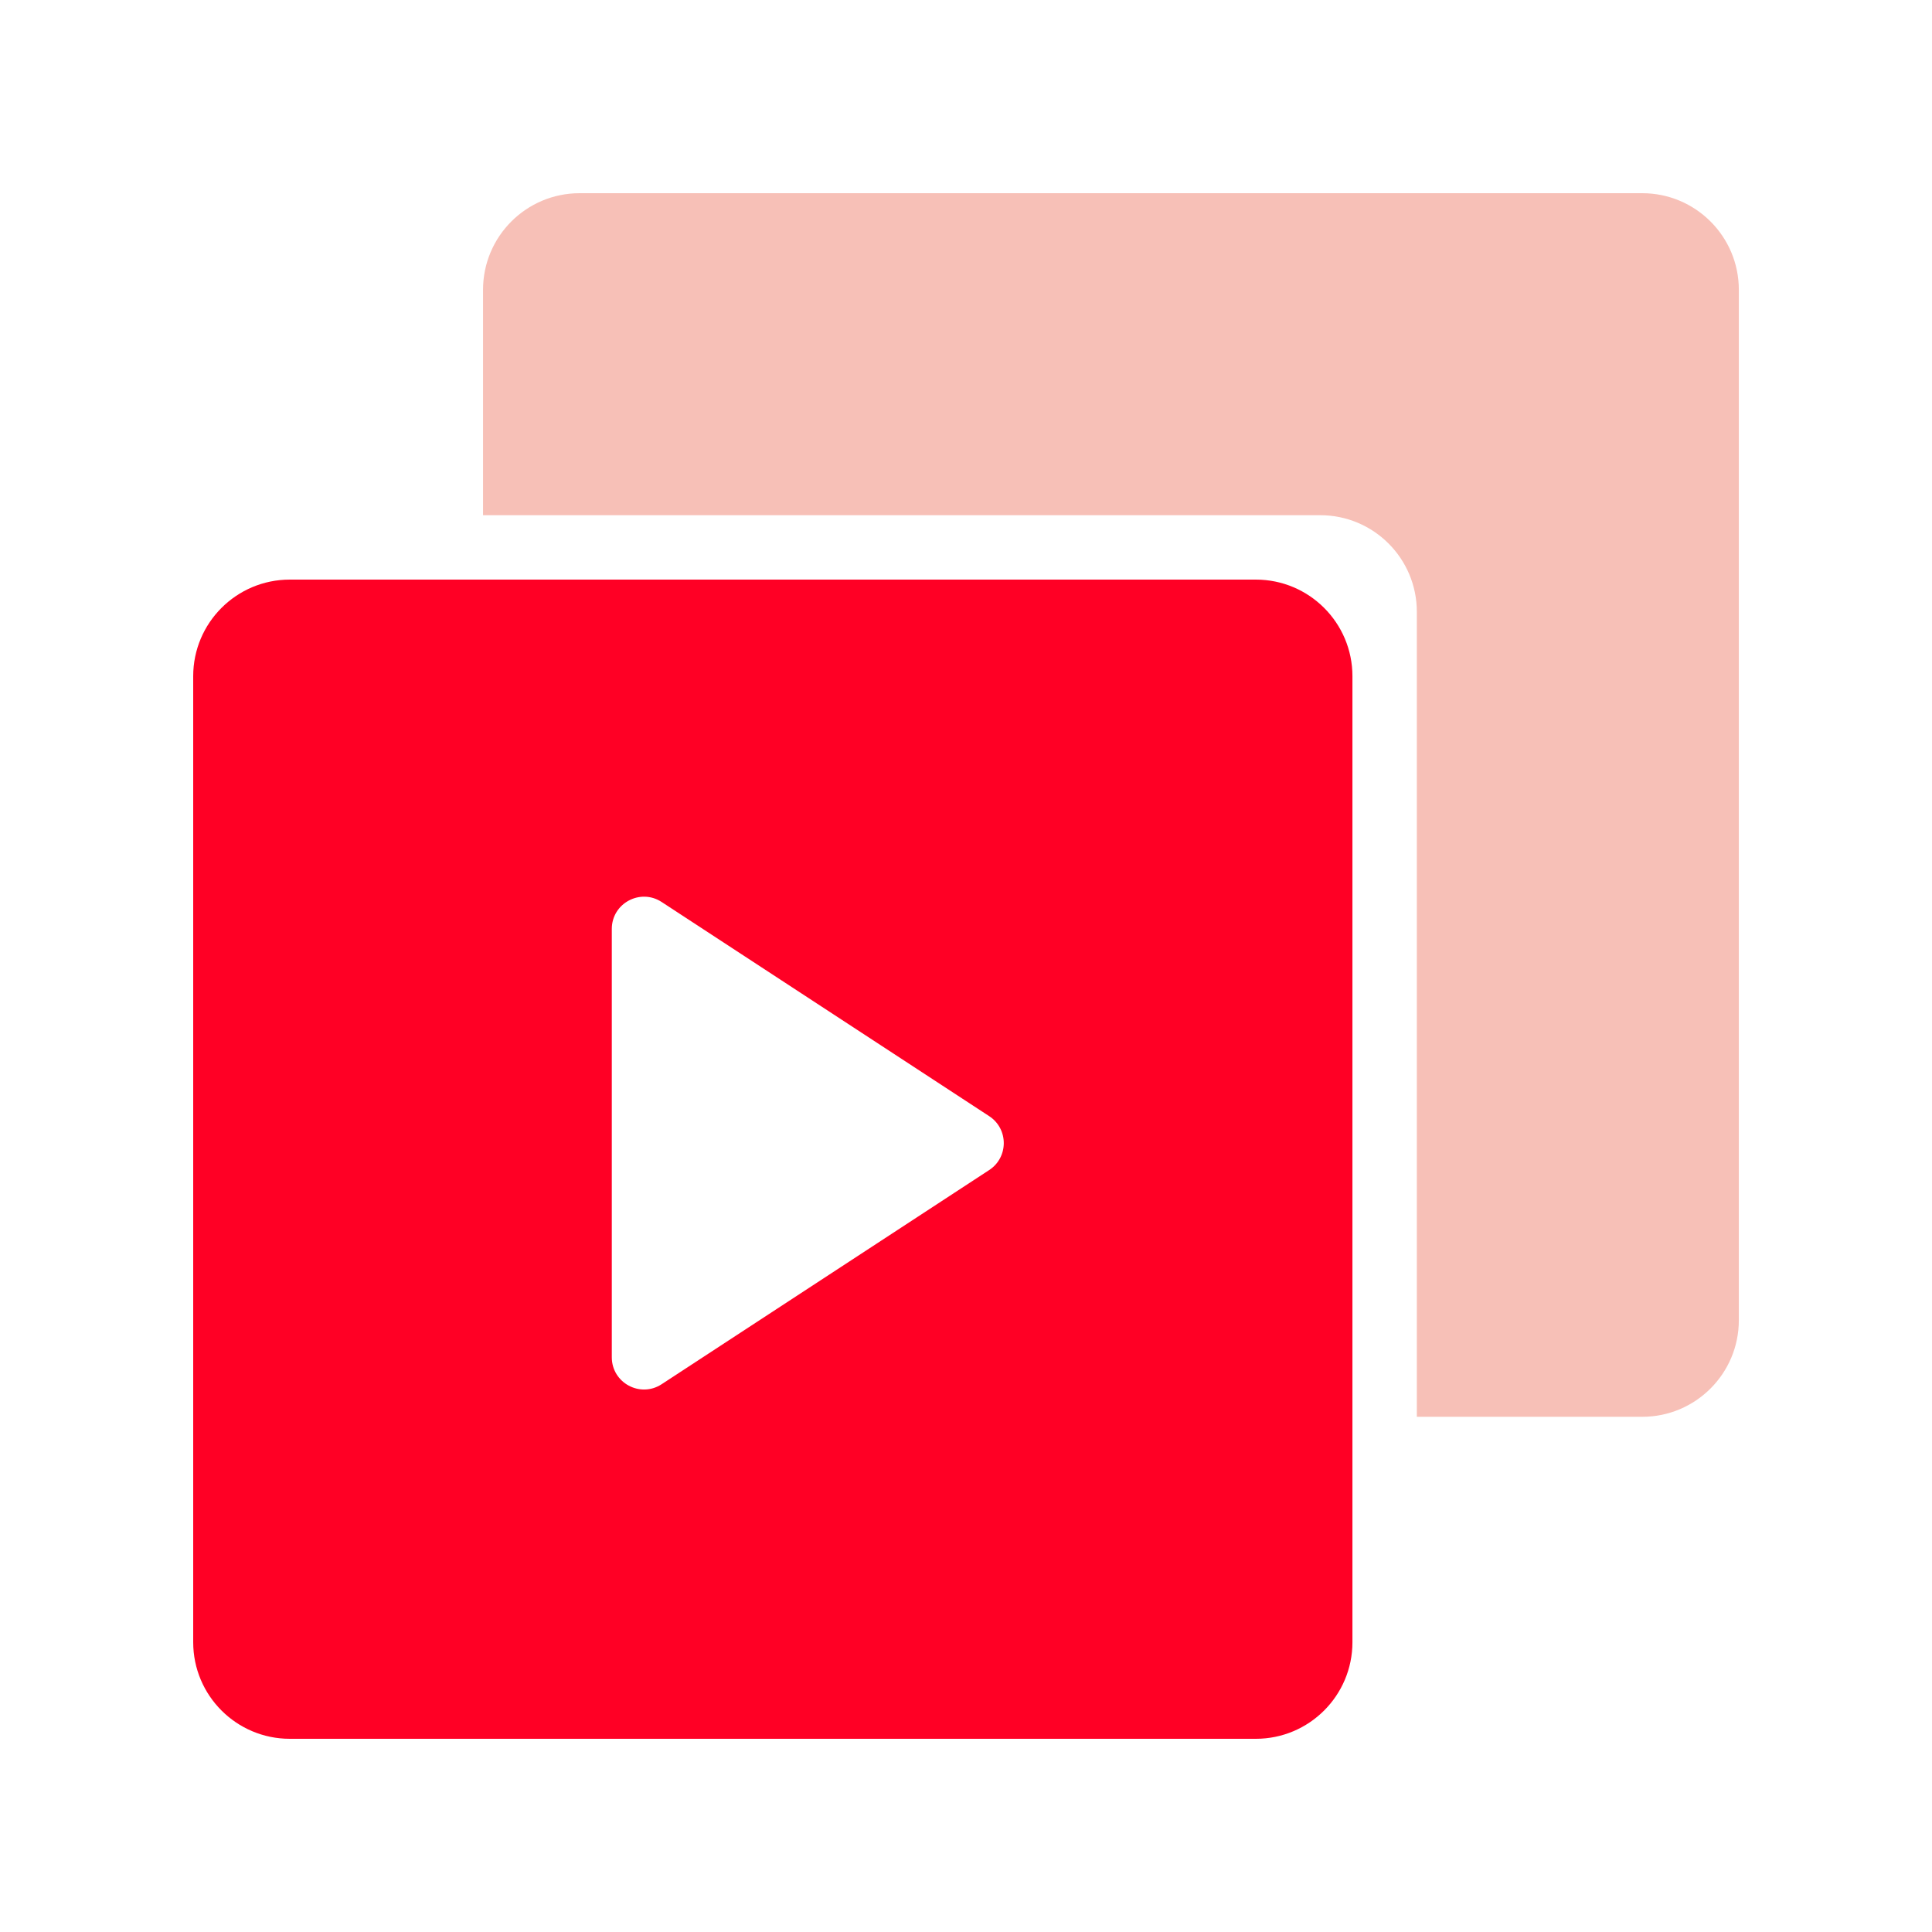 <svg width="60" height="60" viewBox="0 0 60 60" fill="none" xmlns="http://www.w3.org/2000/svg">
  <path
    d="M18.001 6C16.344 6 15.001 7.343 15.001 9V16H41.001C42.657 16 44.001 17.343 44.001 19V44H51.001C52.657 44 54.001 42.657 54.001 41V9C54.001 7.343 52.657 6 51.001 6H18.001Z"
    fill="#F7C0B7" />
  <path fill-rule="evenodd" clip-rule="evenodd"
    d="M9 18C7.344 18 6 19.343 6 21V51C6 52.657 7.344 54 9 54H39.001C40.657 54 42.001 52.657 42.001 51V21C42.001 19.343 40.657 18 39.001 18H9ZM20.548 28.012C19.883 27.577 19 28.054 19 28.849V42.151C19 42.946 19.883 43.423 20.548 42.988L30.72 36.337C31.324 35.942 31.324 35.058 30.72 34.663L20.548 28.012Z"
    fill="#FF0025" />
</svg>